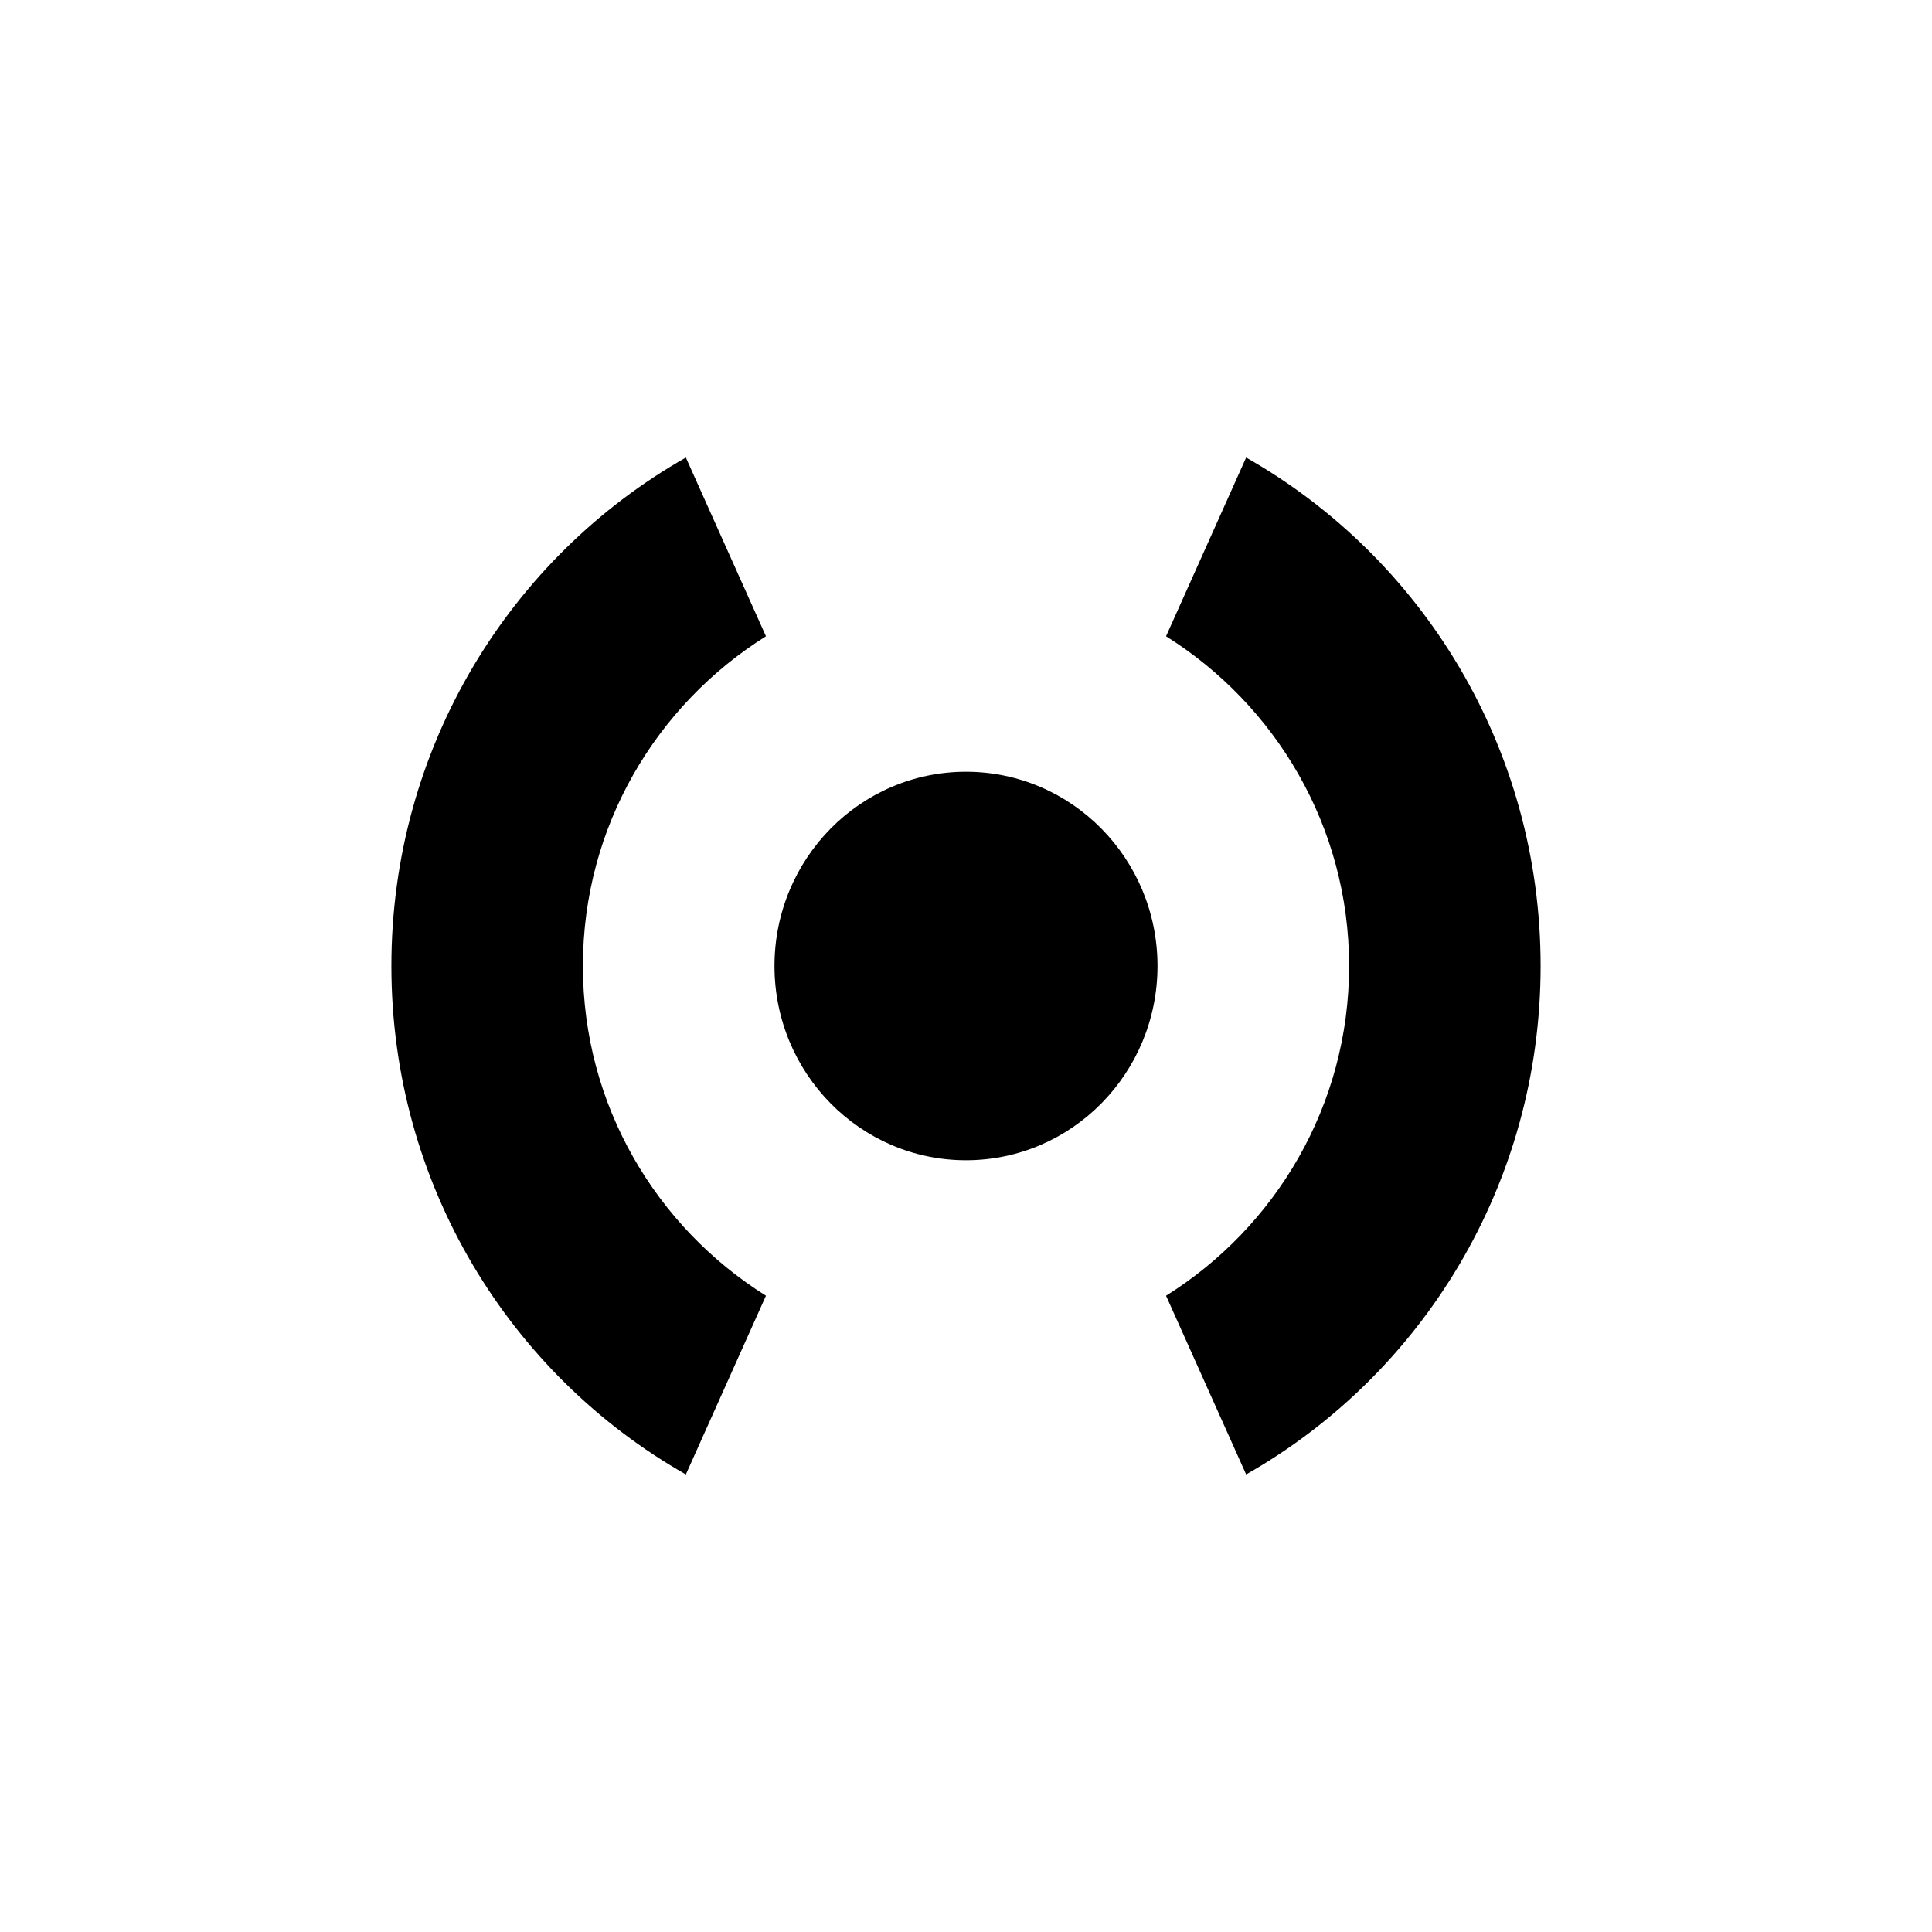 <?xml version="1.0" encoding="UTF-8"?><svg id="Layer_1" xmlns="http://www.w3.org/2000/svg" version="1.1" viewBox="0 0 24 24"><ellipse cx="12" cy="12" rx="2.379" ry="2.413"/><g><path d="M15.48,5.684l-.995,2.22c1.358.851,2.274,2.361,2.274,4.096s-.915,3.245-2.274,4.096l.995,2.22c2.181-1.238,3.658-3.601,3.658-6.316s-1.476-5.078-3.658-6.316Z"/><path d="M8.52,18.316l.995-2.22c-1.358-.851-2.274-2.361-2.274-4.096s.915-3.245,2.274-4.096l-.995-2.22c-2.181,1.238-3.658,3.601-3.658,6.316s1.476,5.078,3.658,6.316Z"/></g></svg>